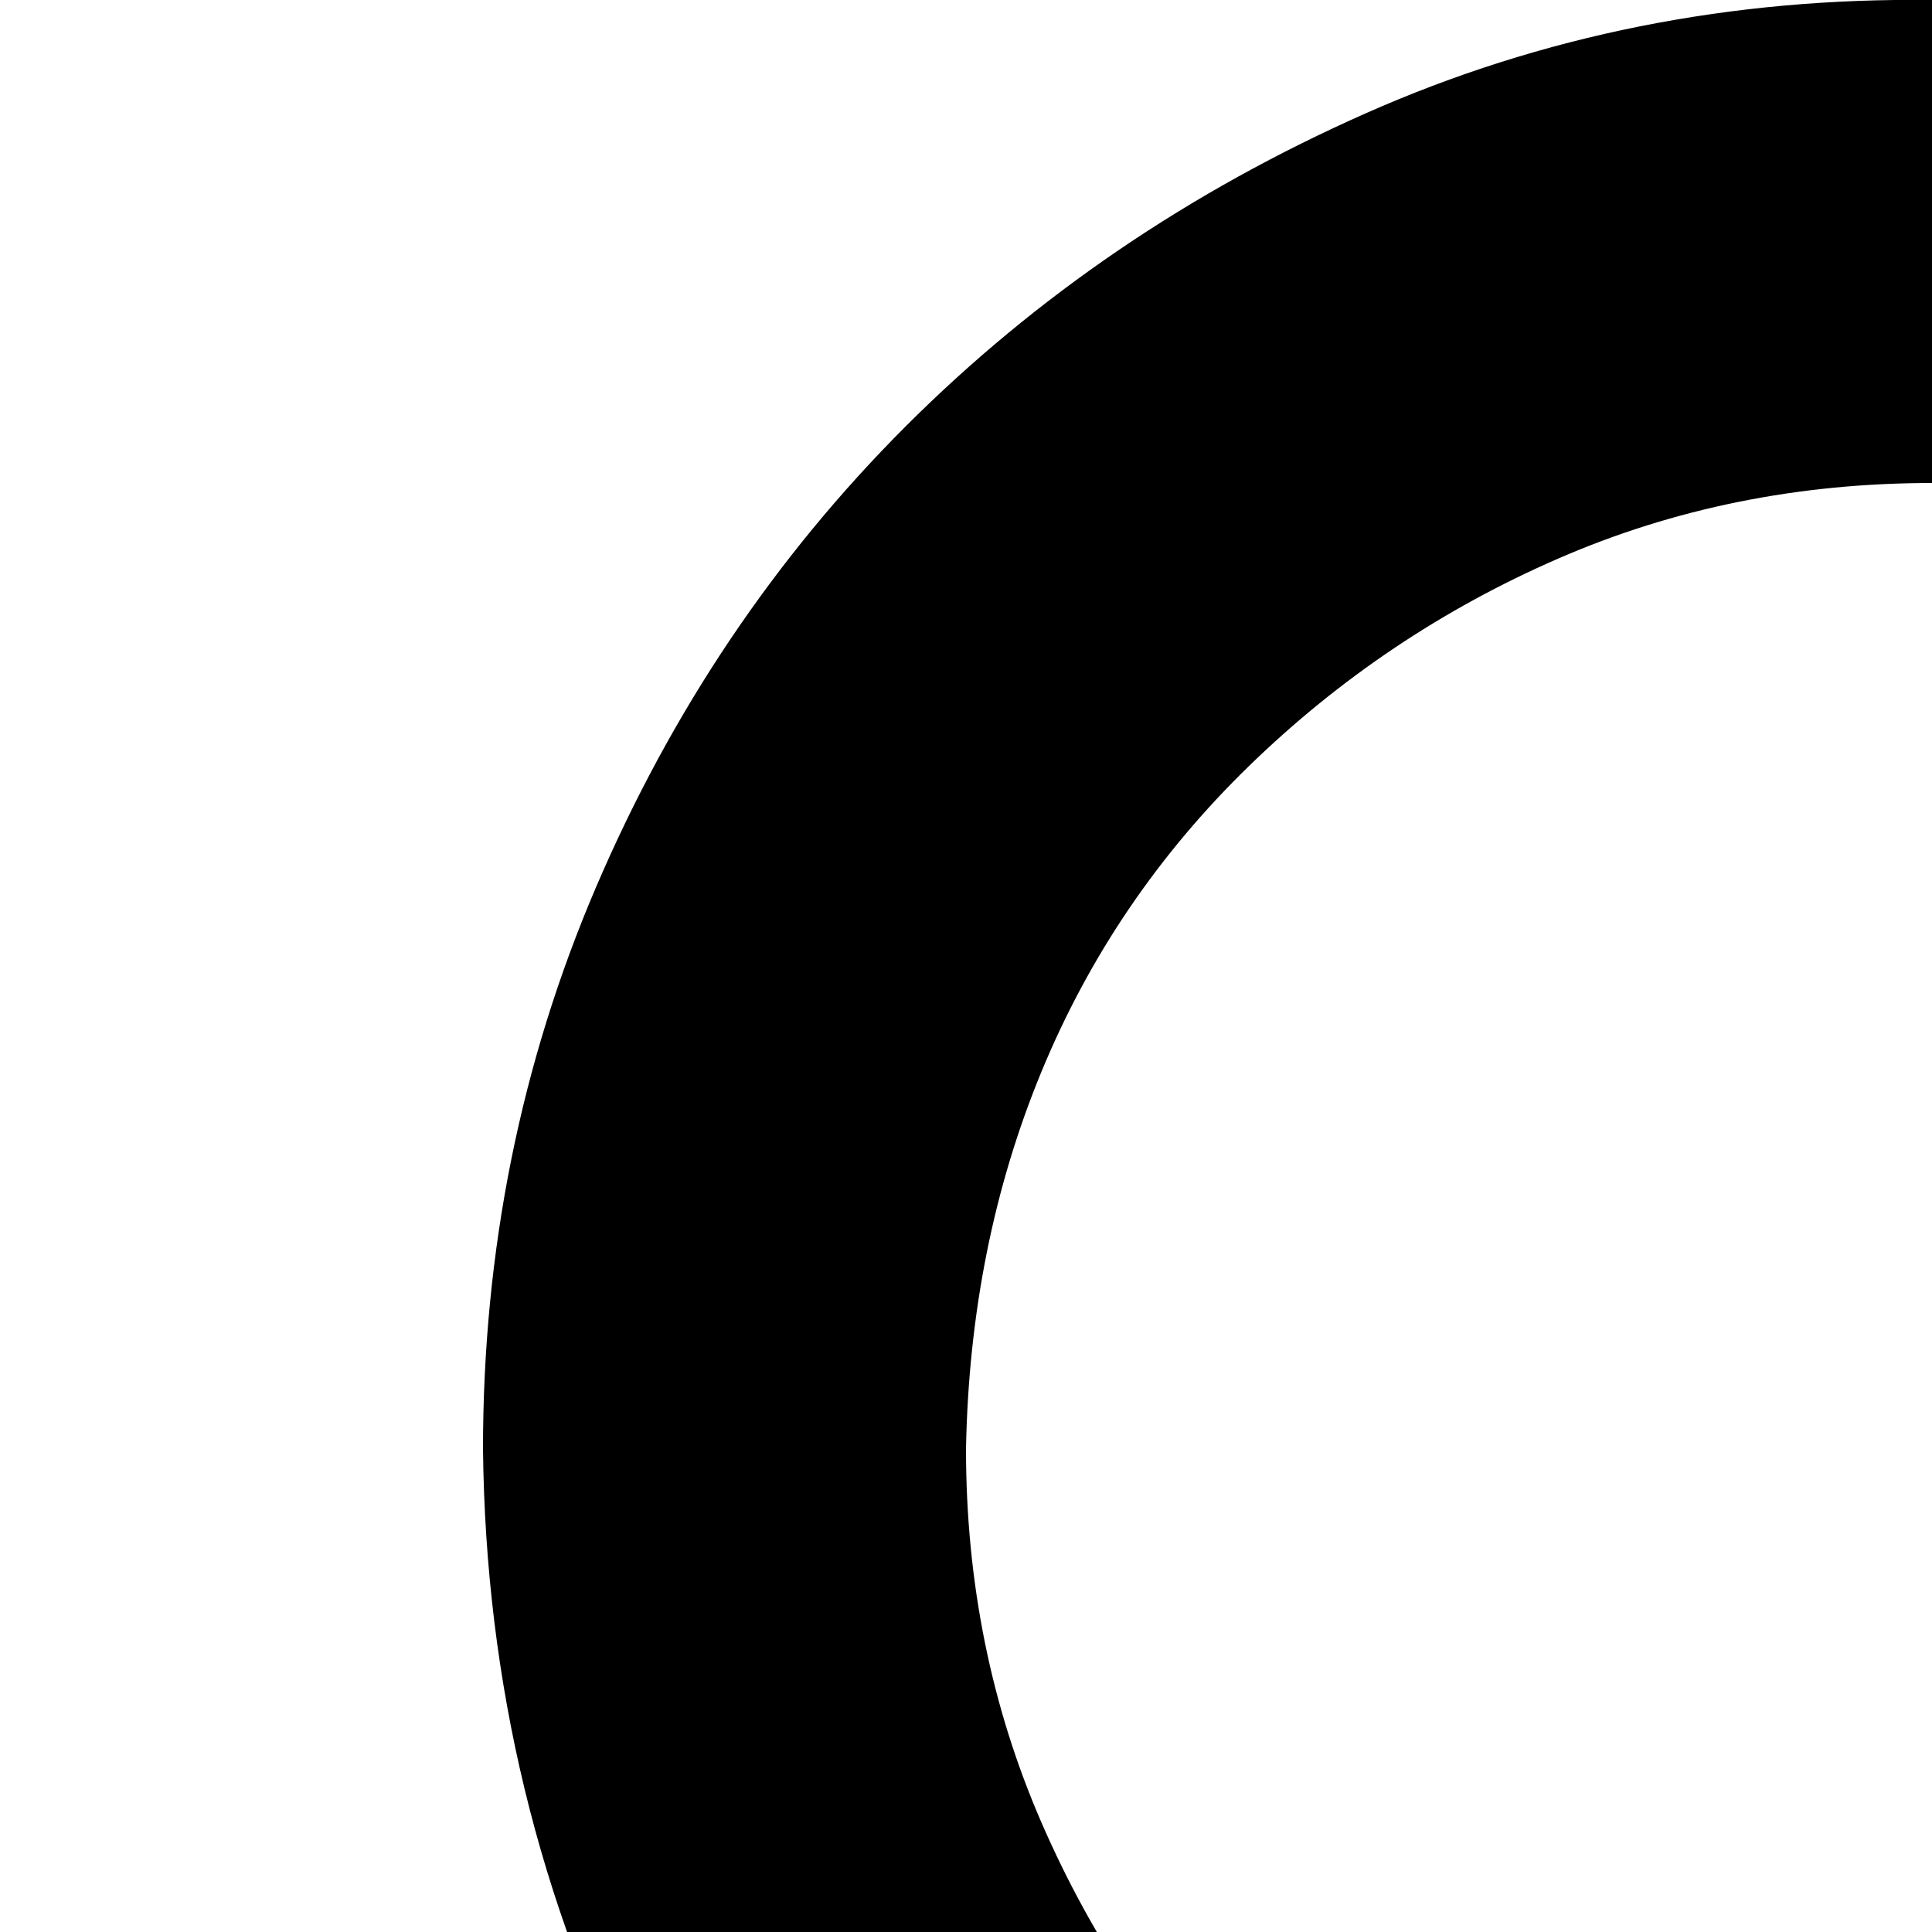 <svg xmlns="http://www.w3.org/2000/svg" version="1.1" viewBox="0 0 512 512" fill="currentColor"><path fill="currentColor" d="M2048 1792h-227q48 53 73 118t26 138h-128q0-53-20-99t-55-82t-81-55t-100-20q-53 0-99 20t-82 55t-55 81t-20 100h-128q0-53-20-99t-55-82t-81-55t-100-20q-53 0-99 20t-82 55t-55 81t-20 100H512q0-52 14-102t39-93t63-80t83-61q-34-35-52-81t-19-95q0-69 34-127t94-93v-292q0-30 13-57t38-45q-55-73-135-113t-172-41q-80 0-149 30t-122 82t-83 123t-30 149H0q0-73 20-141t57-129t91-108t118-81q-75-54-116-135t-42-174q0-79 30-149t82-122t122-83T512 0q79 0 149 30t122 82t83 123t30 149q0 93-41 174T738 694q68 34 123 85t94 117h357q31 0 54-9t43-24t41-31t46-31t58-23t78-10h288q27 0 50 10t40 27t28 41t10 50zM512 640q53 0 99-20t82-55t55-81t20-100q0-53-20-99t-55-82t-81-55t-100-20q-53 0-99 20t-82 55t-55 81t-20 100q0 53 20 99t55 82t81 55t100 20m384 1024q27 0 50-10t40-27t28-41t10-50q0-27-10-50t-27-40t-41-28t-50-10q-27 0-50 10t-40 27t-28 41t-10 50q0 27 10 50t27 40t41 28t50 10m640 0q27 0 50-10t40-27t28-41t10-50q0-27-10-50t-27-40t-41-28t-50-10q-27 0-50 10t-40 27t-28 41t-10 50q0 27 10 50t27 40t41 28t50 10m384-512h-288q-45 0-78-9t-58-24t-45-31t-41-31t-44-23t-54-10H896v256q53 0 99 20t82 55t55 81t20 100q0 49-18 95t-53 81q83 46 135 124q52-78 135-124q-34-35-52-81t-19-95q0-53 20-99t55-82t81-55t100-20q53 0 99 20t82 55t55 81t20 100q0 34-9 66t-27 62h164zm0-256h-288q-23 0-41 5t-34 13t-31 20t-32 26q16 14 31 25t32 20t34 14t41 5h288z"/></svg>